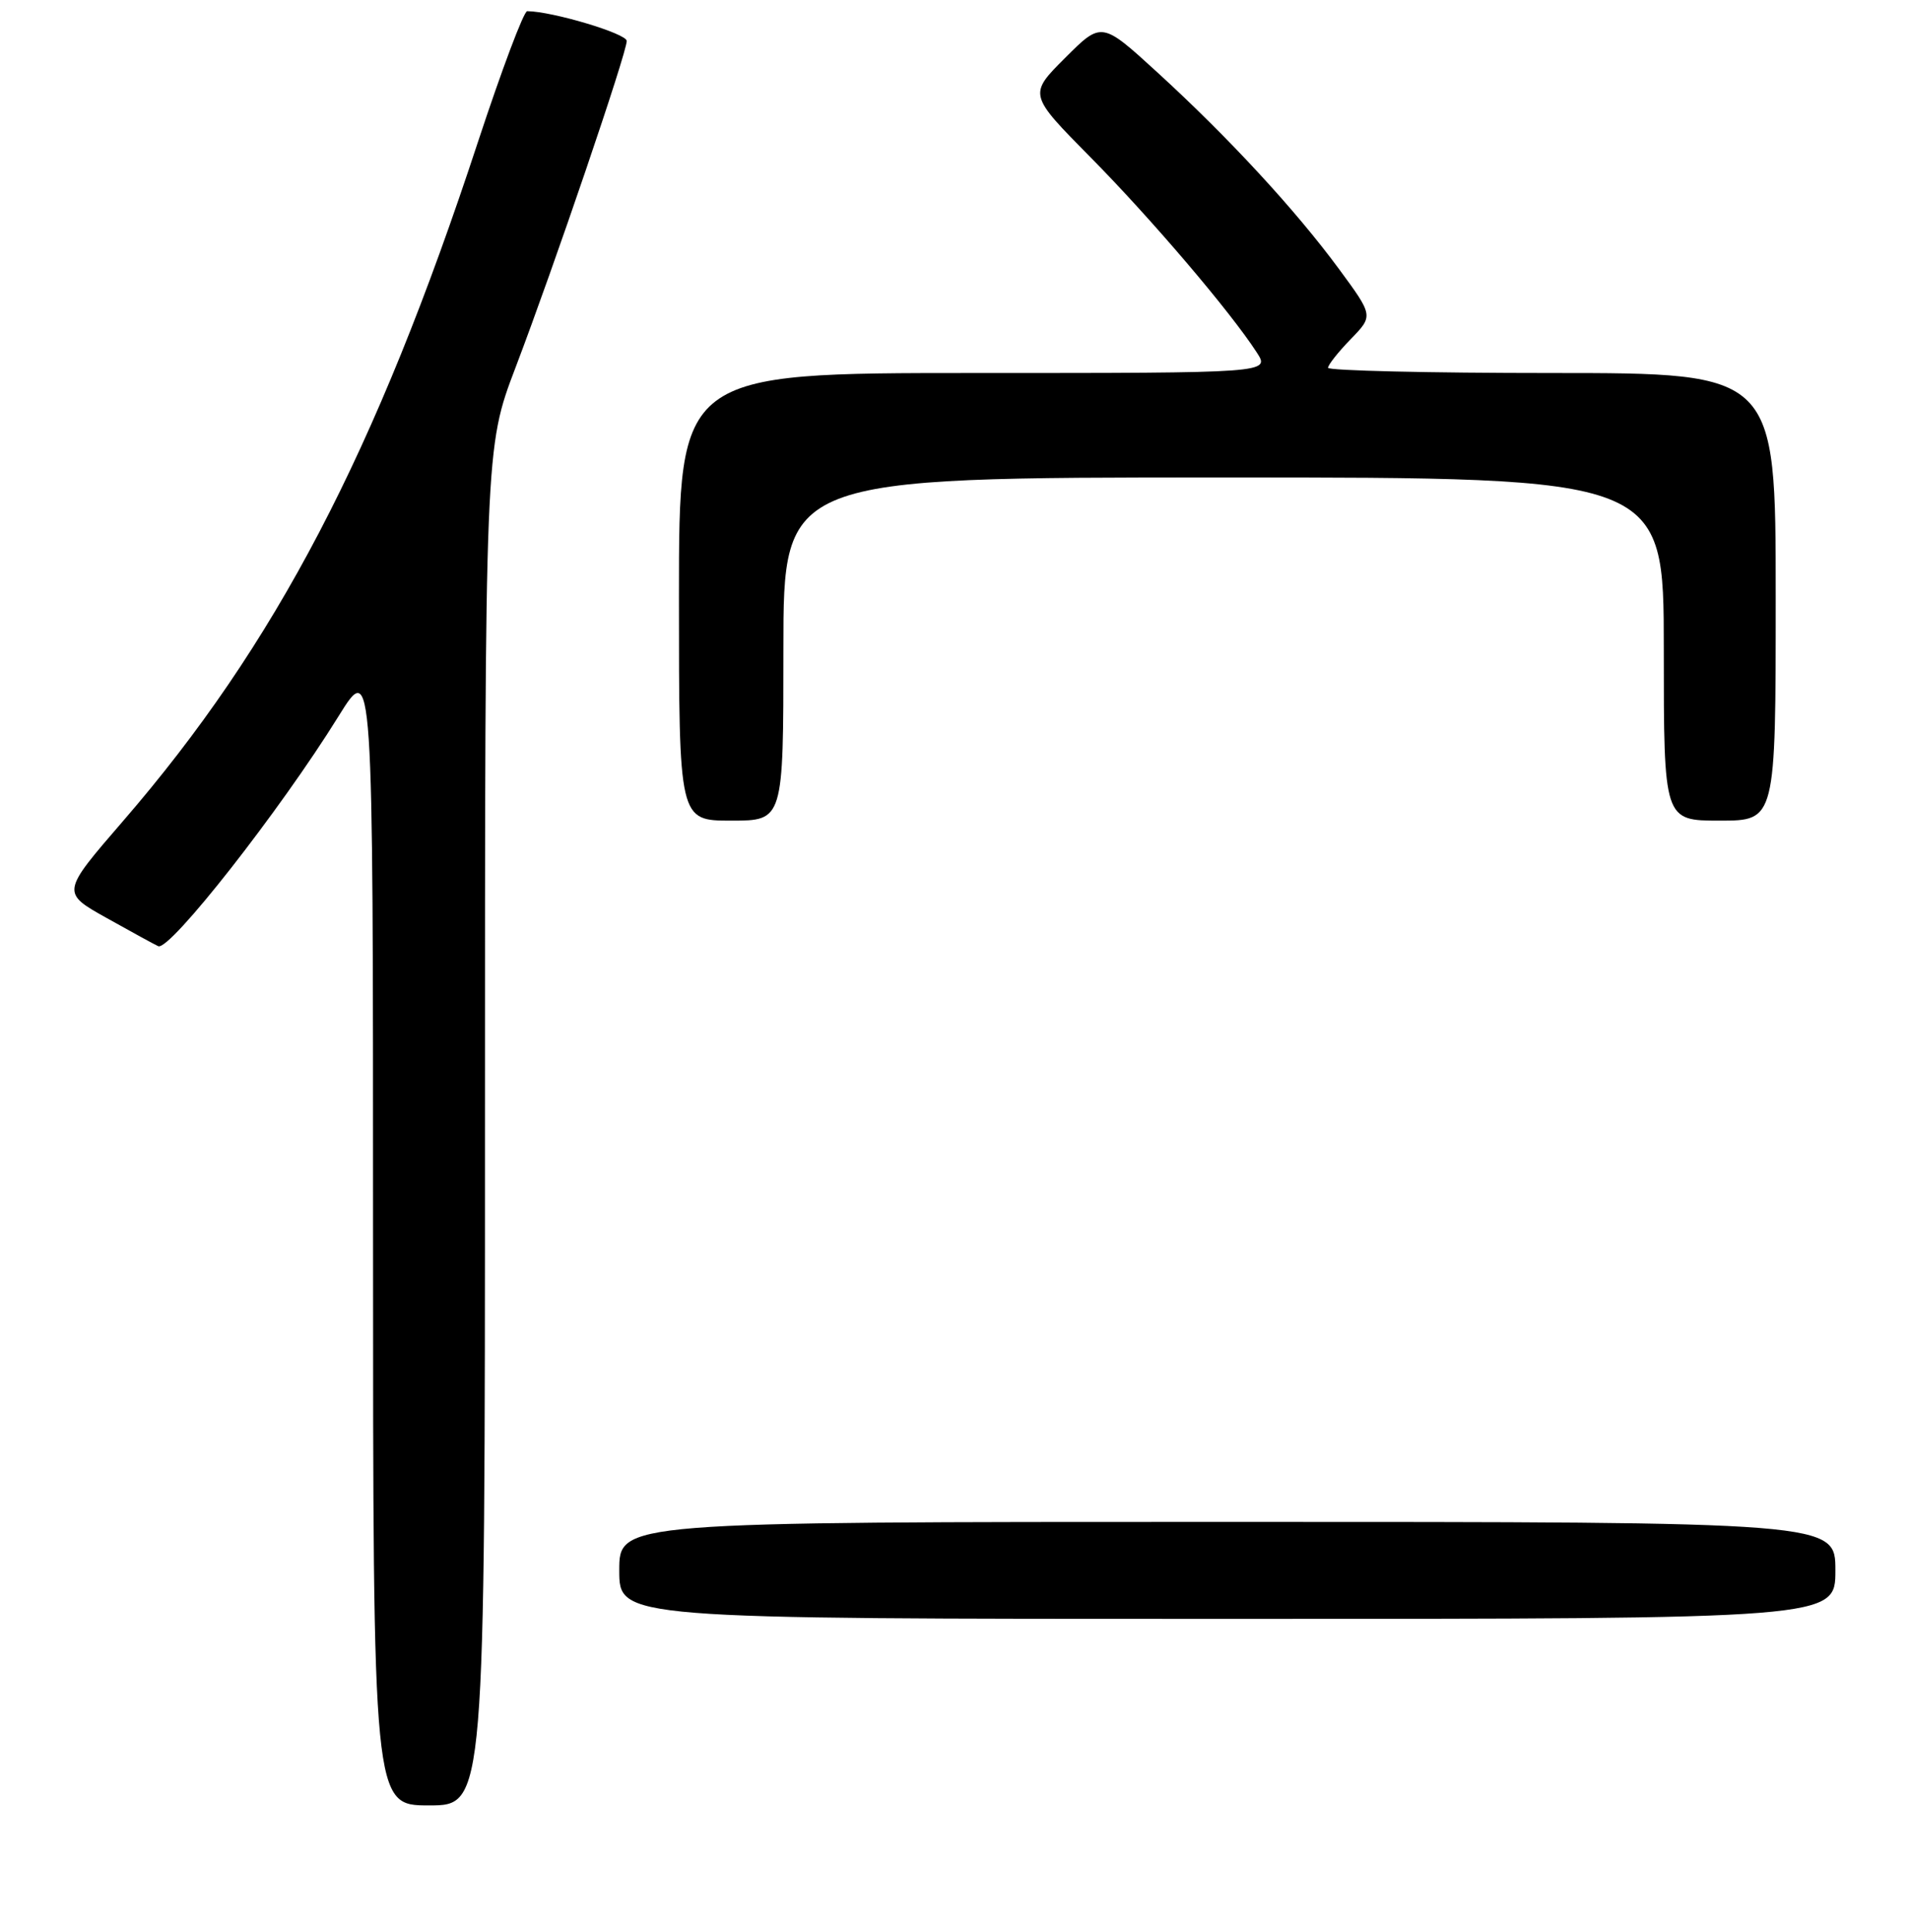 <?xml version="1.0" encoding="UTF-8" standalone="no"?>
<!DOCTYPE svg PUBLIC "-//W3C//DTD SVG 1.1//EN" "http://www.w3.org/Graphics/SVG/1.1/DTD/svg11.dtd" >
<svg xmlns="http://www.w3.org/2000/svg" xmlns:xlink="http://www.w3.org/1999/xlink" version="1.1" viewBox="0 0 256 259">
 <g >
 <path fill="currentColor"
d=" M 65.00 151.01 C 65.00 60.02 65.00 60.02 69.10 49.26 C 74.28 35.64 84.00 7.11 84.00 5.49 C 84.00 4.50 74.02 1.52 70.66 1.50 C 70.20 1.50 67.24 9.38 64.07 19.00 C 50.38 60.69 36.92 86.44 16.48 110.07 C 8.20 119.65 8.20 119.65 14.33 123.07 C 17.70 124.96 20.80 126.65 21.21 126.83 C 22.75 127.50 37.57 108.60 45.36 96.03 C 50.00 88.55 50.00 88.55 50.00 165.28 C 50.00 242.00 50.00 242.00 57.50 242.00 C 65.00 242.00 65.00 242.00 65.00 151.01 Z  M 246.00 210.50 C 246.00 204.00 246.00 204.00 164.50 204.00 C 83.00 204.00 83.00 204.00 83.00 210.50 C 83.00 217.00 83.00 217.00 164.50 217.00 C 246.00 217.00 246.00 217.00 246.00 210.50 Z  M 105.00 87.00 C 105.00 64.00 105.00 64.00 164.00 64.00 C 223.00 64.00 223.00 64.00 223.00 87.00 C 223.00 110.00 223.00 110.00 230.50 110.00 C 238.00 110.00 238.00 110.00 238.00 80.00 C 238.00 50.00 238.00 50.00 208.00 50.00 C 191.50 50.00 178.00 49.68 178.00 49.30 C 178.00 48.91 179.37 47.18 181.04 45.46 C 184.08 42.33 184.08 42.33 179.46 36.05 C 173.61 28.11 164.65 18.41 155.11 9.69 C 147.65 2.87 147.65 2.87 142.75 7.77 C 137.85 12.67 137.85 12.67 146.18 21.10 C 154.31 29.33 164.90 41.76 168.45 47.25 C 170.23 50.00 170.23 50.00 130.62 50.00 C 91.00 50.00 91.00 50.00 91.00 80.00 C 91.00 110.00 91.00 110.00 98.00 110.00 C 105.00 110.00 105.00 110.00 105.00 87.00 Z "/>
</g>
</svg>